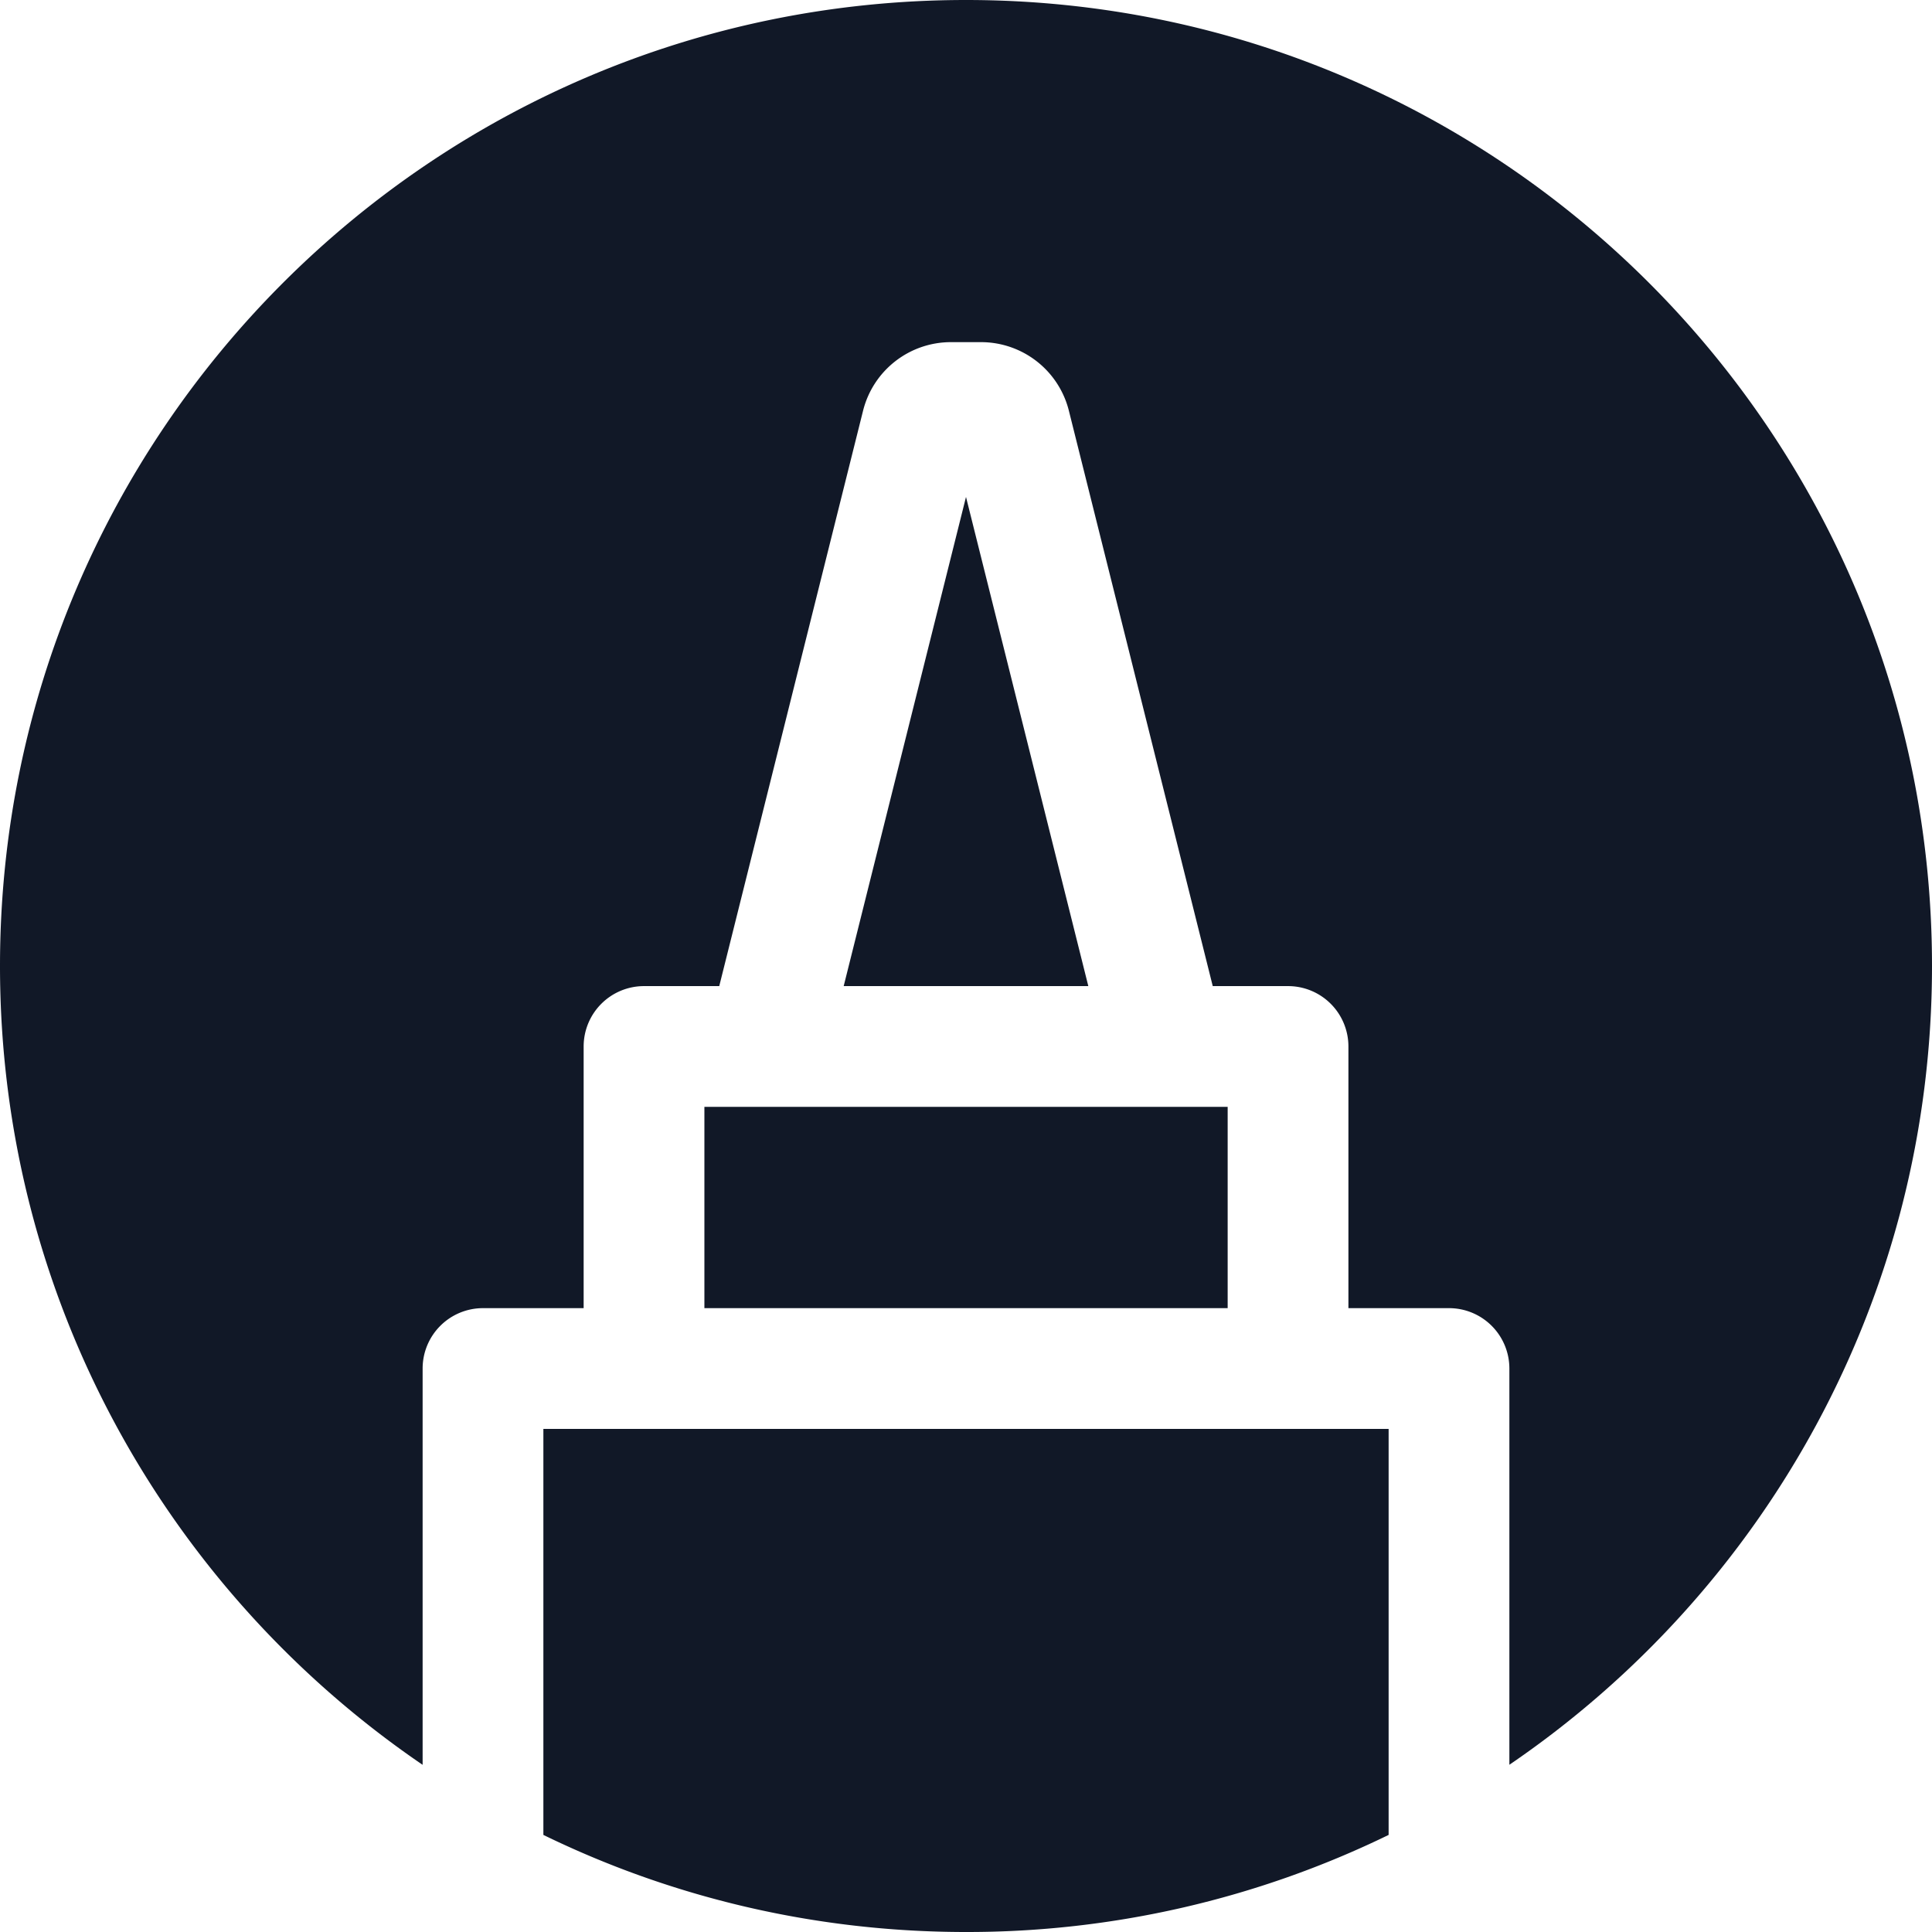 <svg xmlns="http://www.w3.org/2000/svg" width="32" height="32" fill="none"><path fill="#111827" fill-rule="evenodd" d="M23 30.392A15.936 15.936 0 0 1 16 32c-2.51 0-4.886-.578-7-1.608v-6.725h14v6.724Zm2-1.162v-6.563a1 1 0 0 0-1-1h-1.666v-4.334a1 1 0 0 0-1-1h-1.247l-2.383-9.53a1.5 1.5 0 0 0-1.455-1.136h-.498a1.5 1.5 0 0 0-1.456 1.136l-2.382 9.53h-1.246a1 1 0 0 0-1 1v4.334H8a1 1 0 0 0-1 1v6.564C2.775 26.35 0 21.499 0 16 0 7.163 7.163 0 16 0s16 7.163 16 16c0 5.5-2.774 10.35-7 13.23Zm-5.673-10.897h-7.66v3.334h8.667v-3.334h-1.007ZM16 8.231l2.026 8.102h-4.052L16 8.231Z" clip-rule="evenodd"/></svg>
